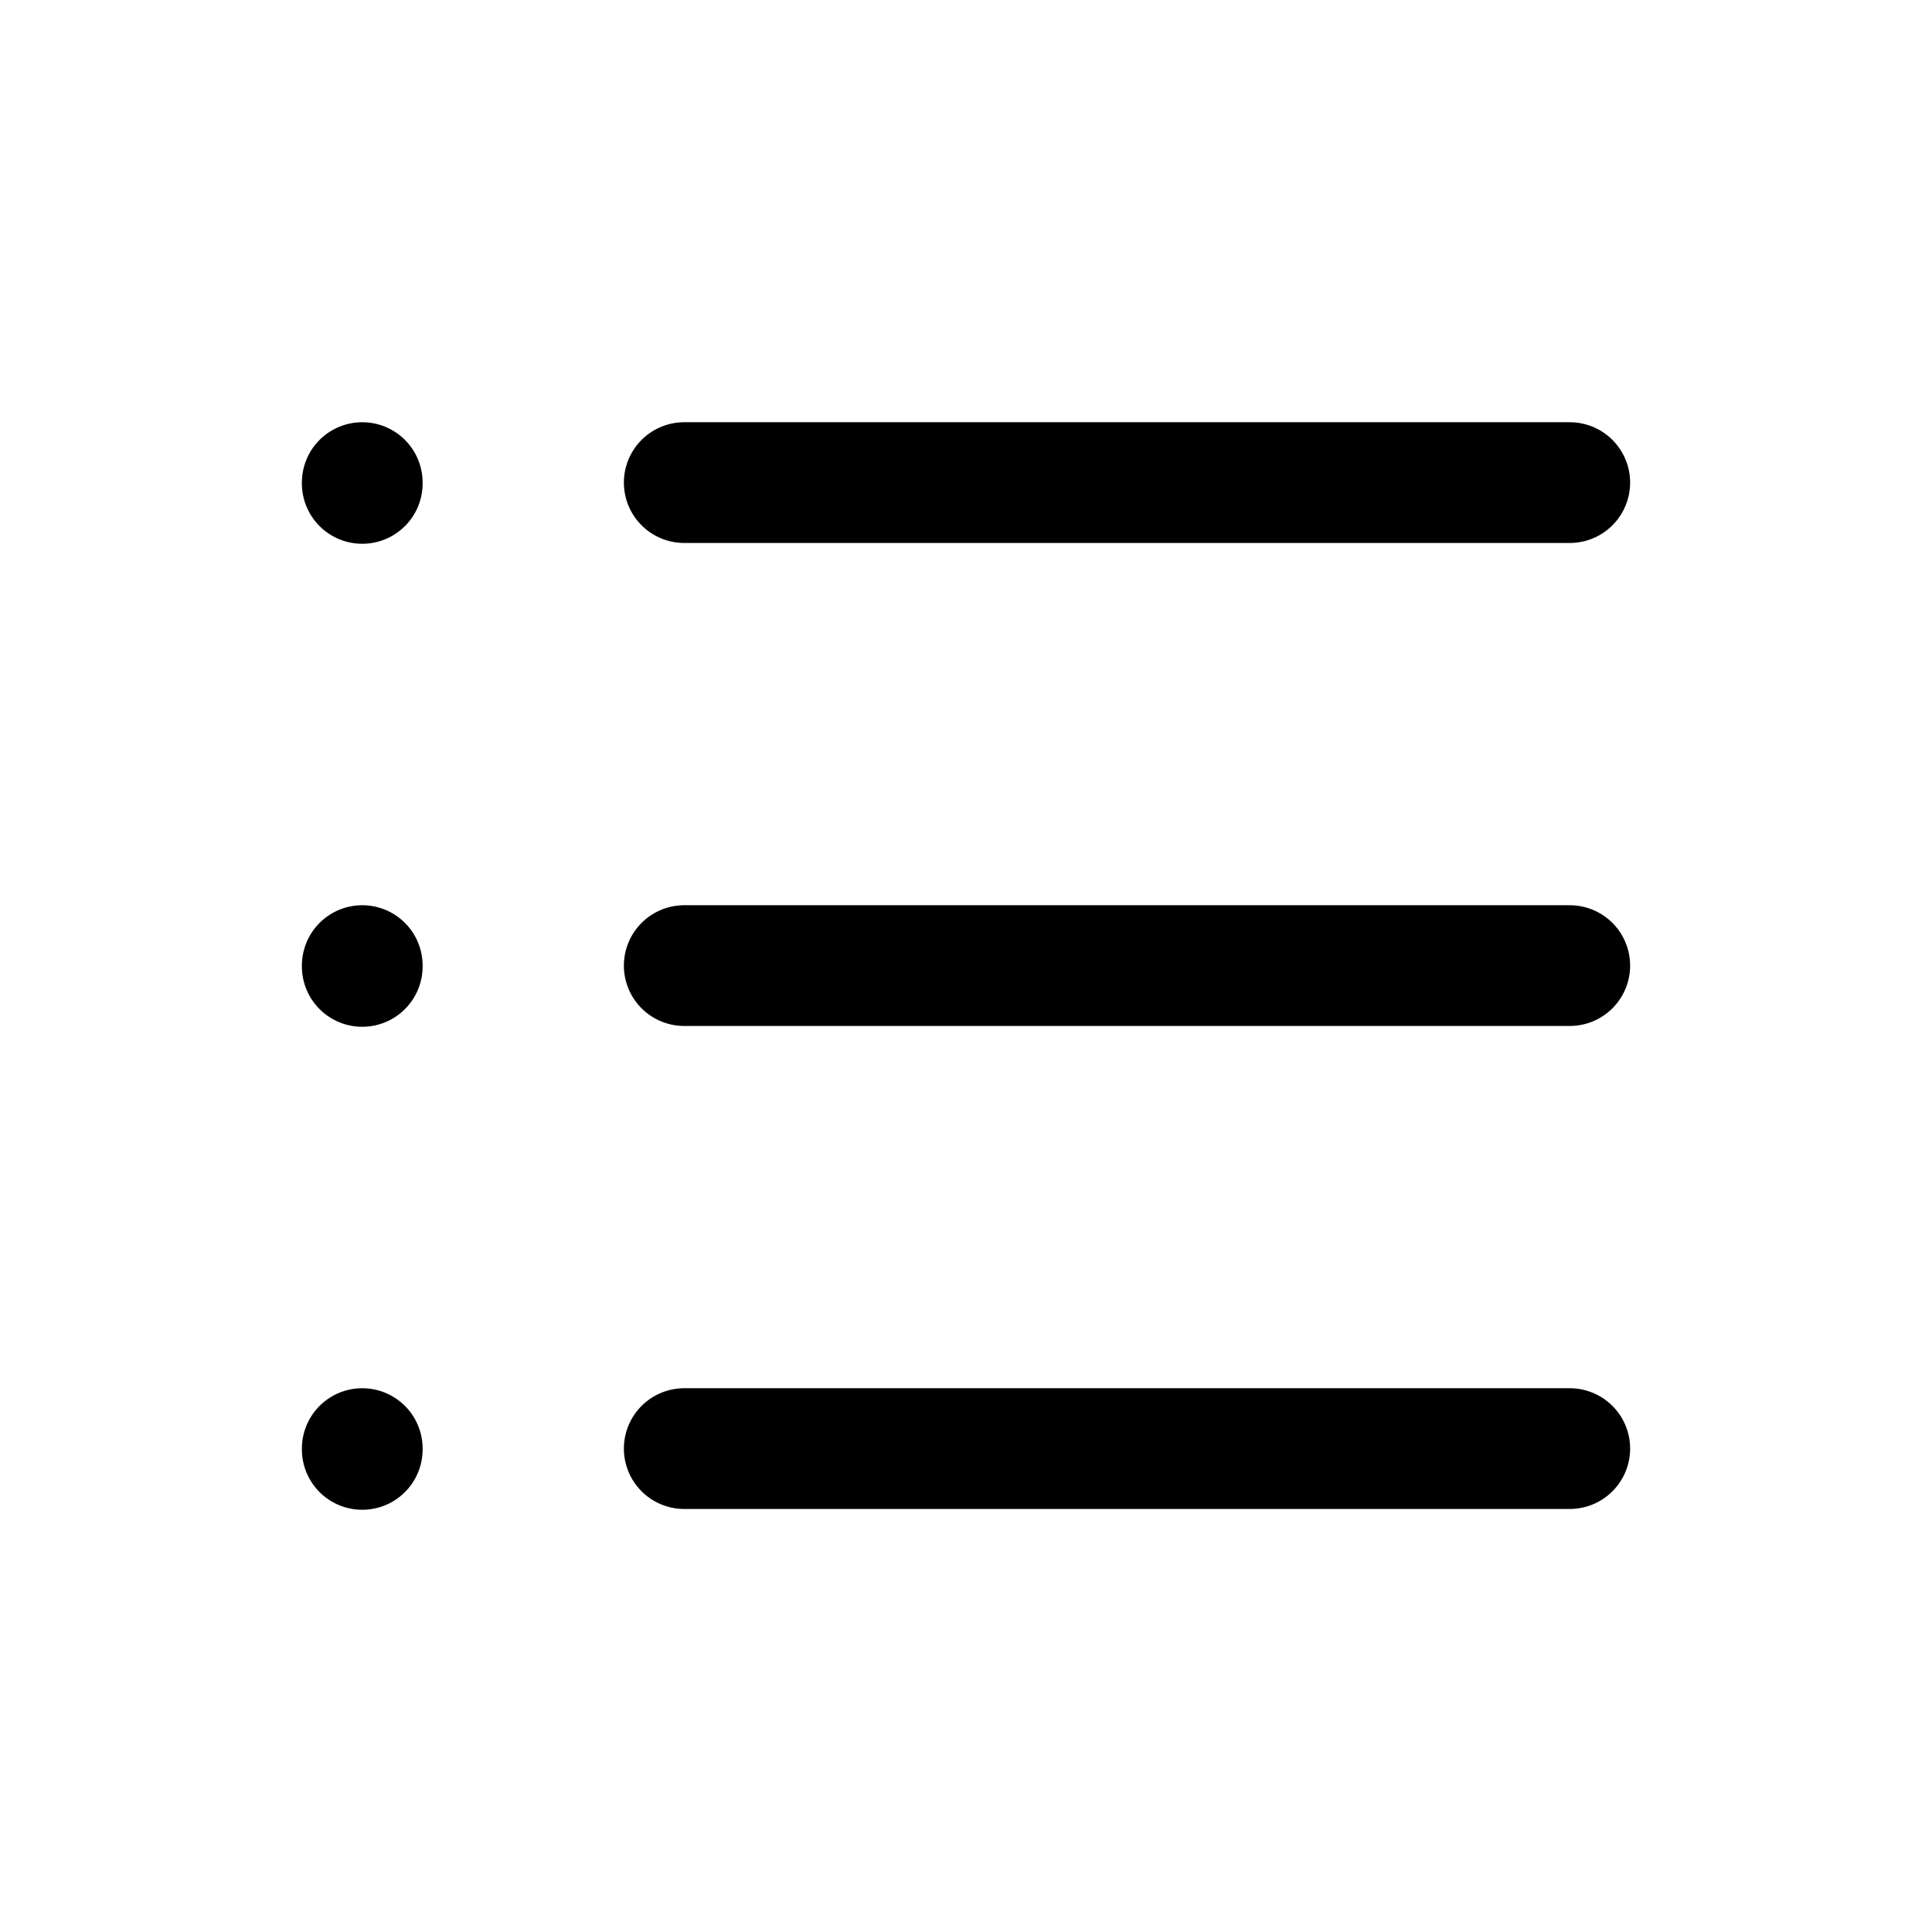 <svg width="24" height="24" fill="none" xmlns="http://www.w3.org/2000/svg"><path d="M8.5 5.995h11m-11 6h11m-11 6h11m-15-12v.01m0 5.99v.01m0 5.99v.01" stroke="currentColor" stroke-width="1.5" stroke-linecap="round" stroke-linejoin="round"/></svg>